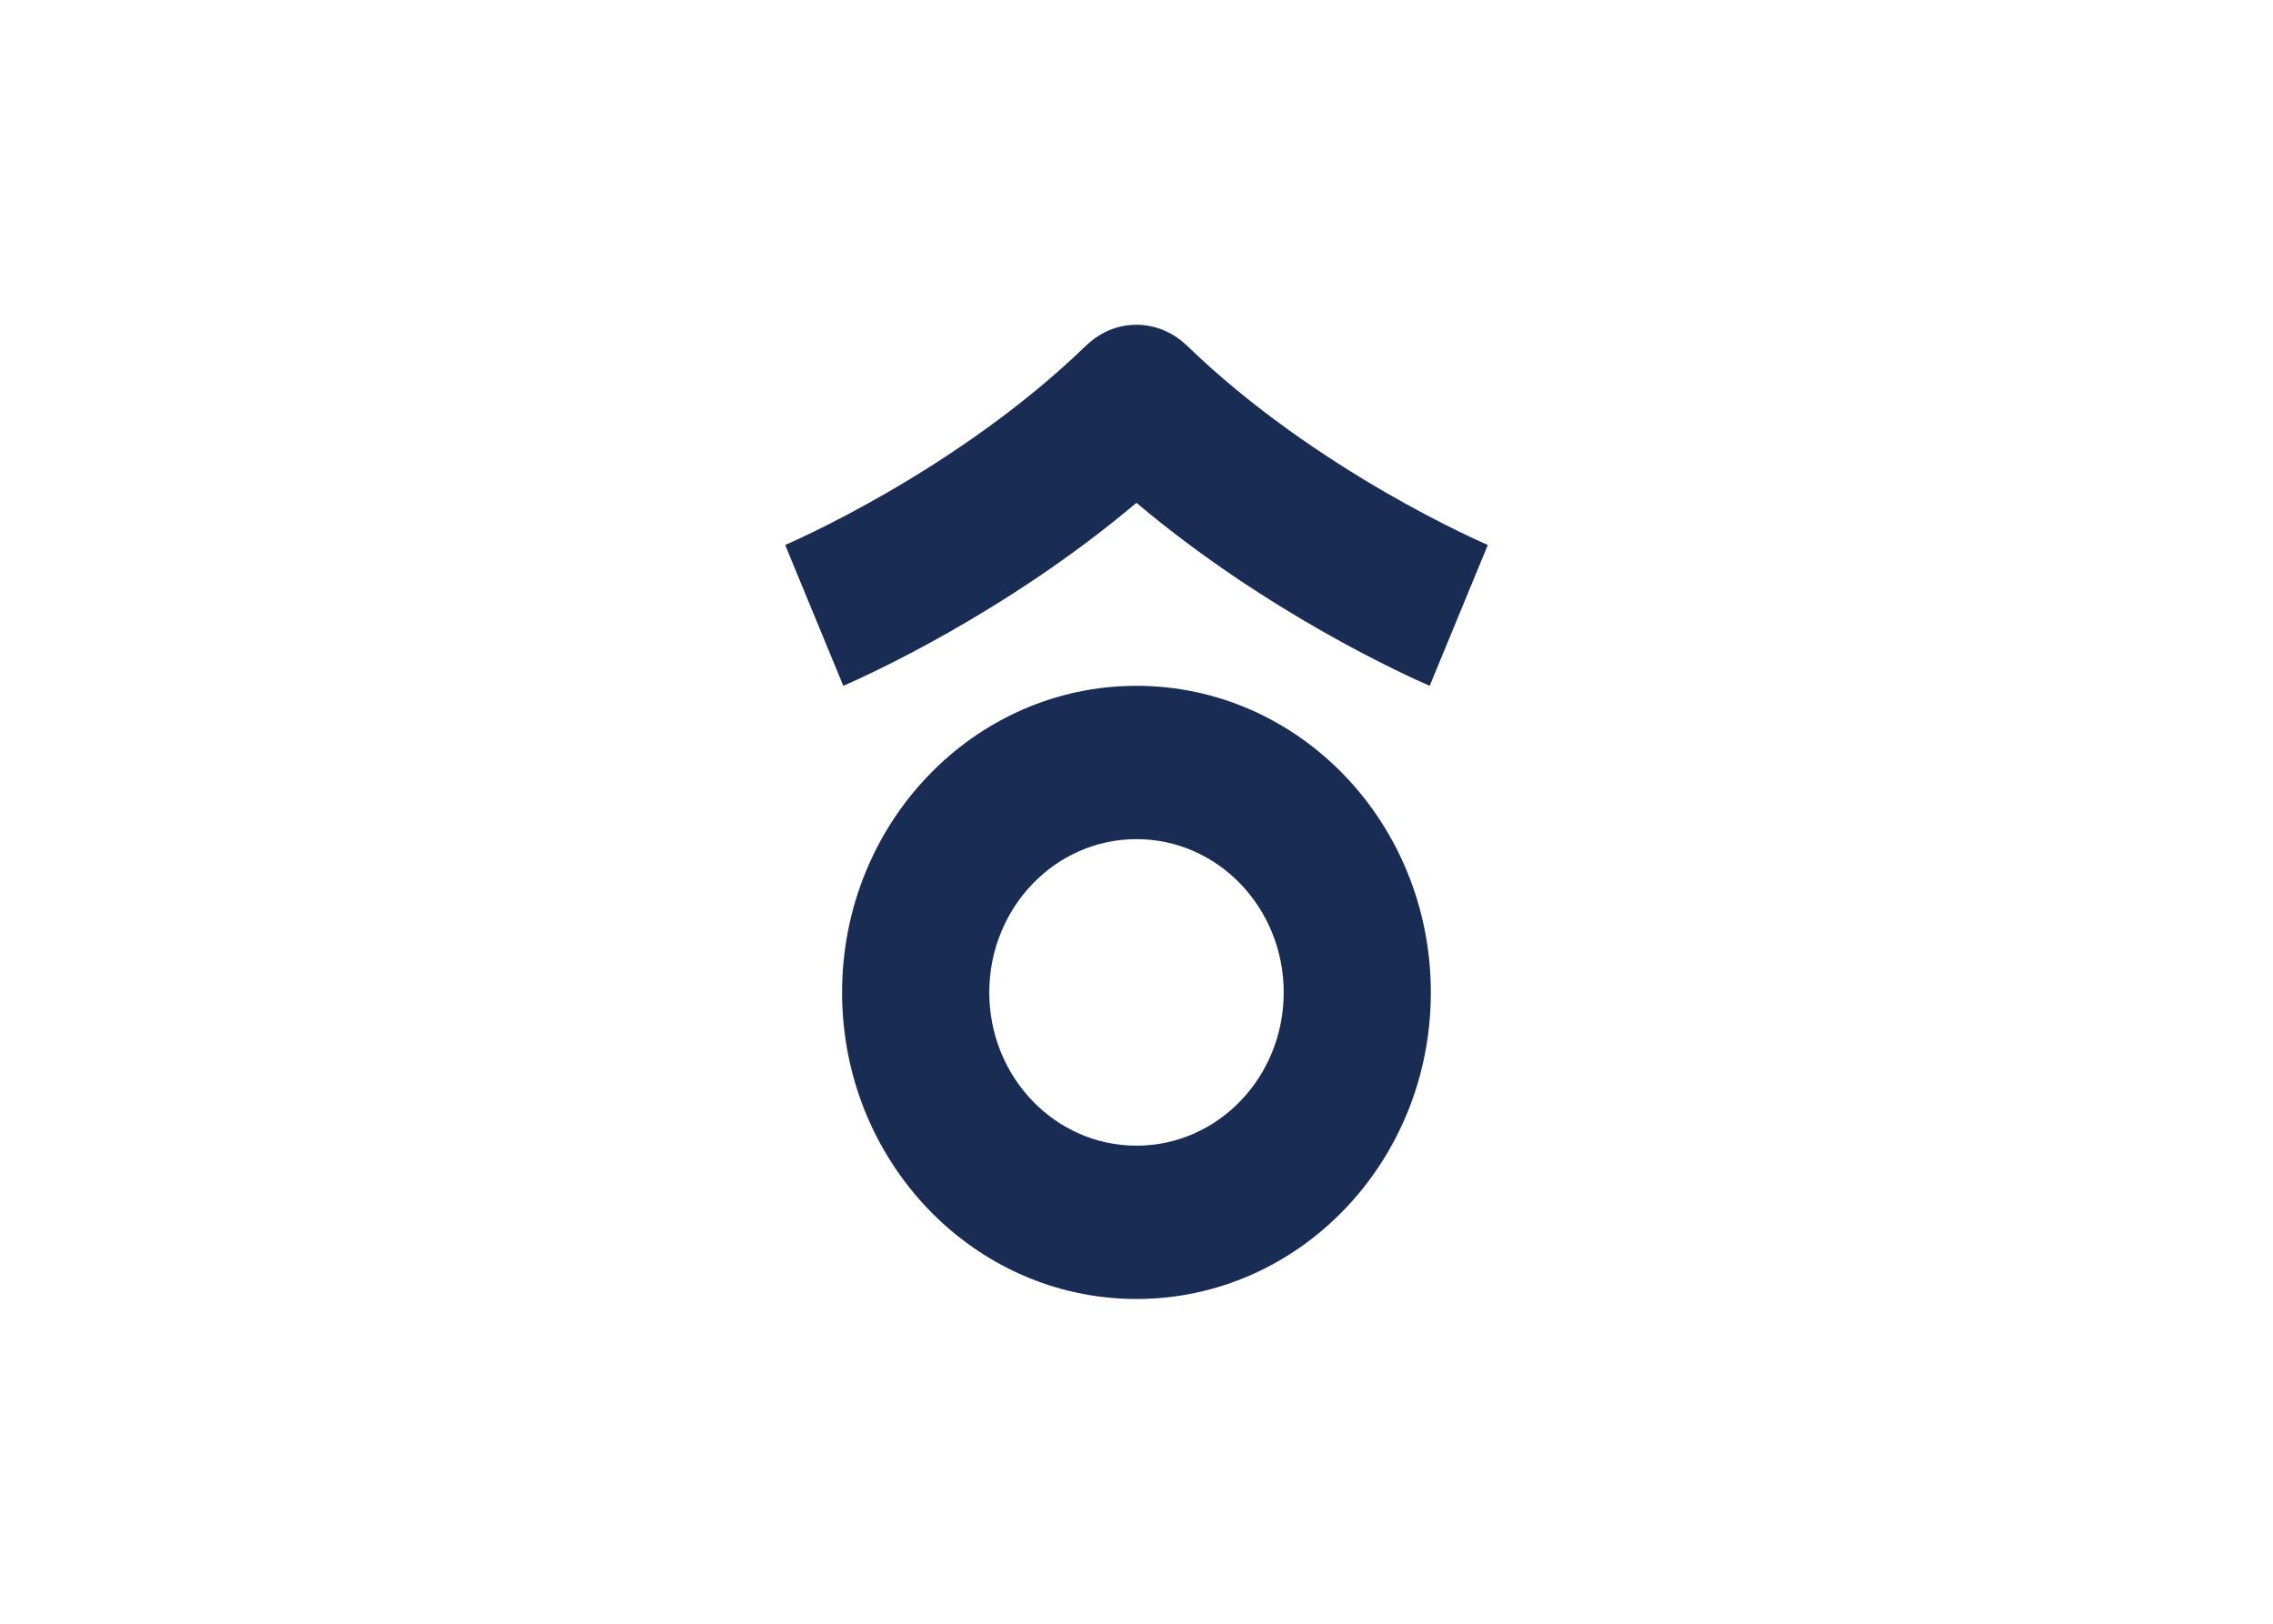 <svg viewBox="0 0 560 400" xmlns="http://www.w3.org/2000/svg" fill-rule="evenodd" clip-rule="evenodd"><g fill="#192c53"><path d="M279.989 168.948c-40.048 0-72.525 33.822-72.525 75.538 0 41.716 32.477 75.514 72.525 75.514 40.092 0 72.527-33.798 72.527-75.514 0-41.716-32.435-75.538-72.527-75.538m0 113.284c-20.018 0-36.258-16.889-36.258-37.746 0-20.857 16.24-37.77 36.258-37.77 20.062 0 36.28 16.913 36.28 37.77 0 20.857-16.218 37.746-36.28 37.746M292.362 85.069l-.214-.181c-6.721-6.279-17.037-6.752-24.296 0l-.214.181c-32.156 31.218-73.636 48.936-74.195 49.183l14.322 34.696c5.73-2.49 40.058-17.943 72.224-45.08 32.188 27.137 66.517 42.59 72.246 45.08l14.322-34.696c-.538-.247-42.029-17.965-74.195-49.183"/></g></svg>